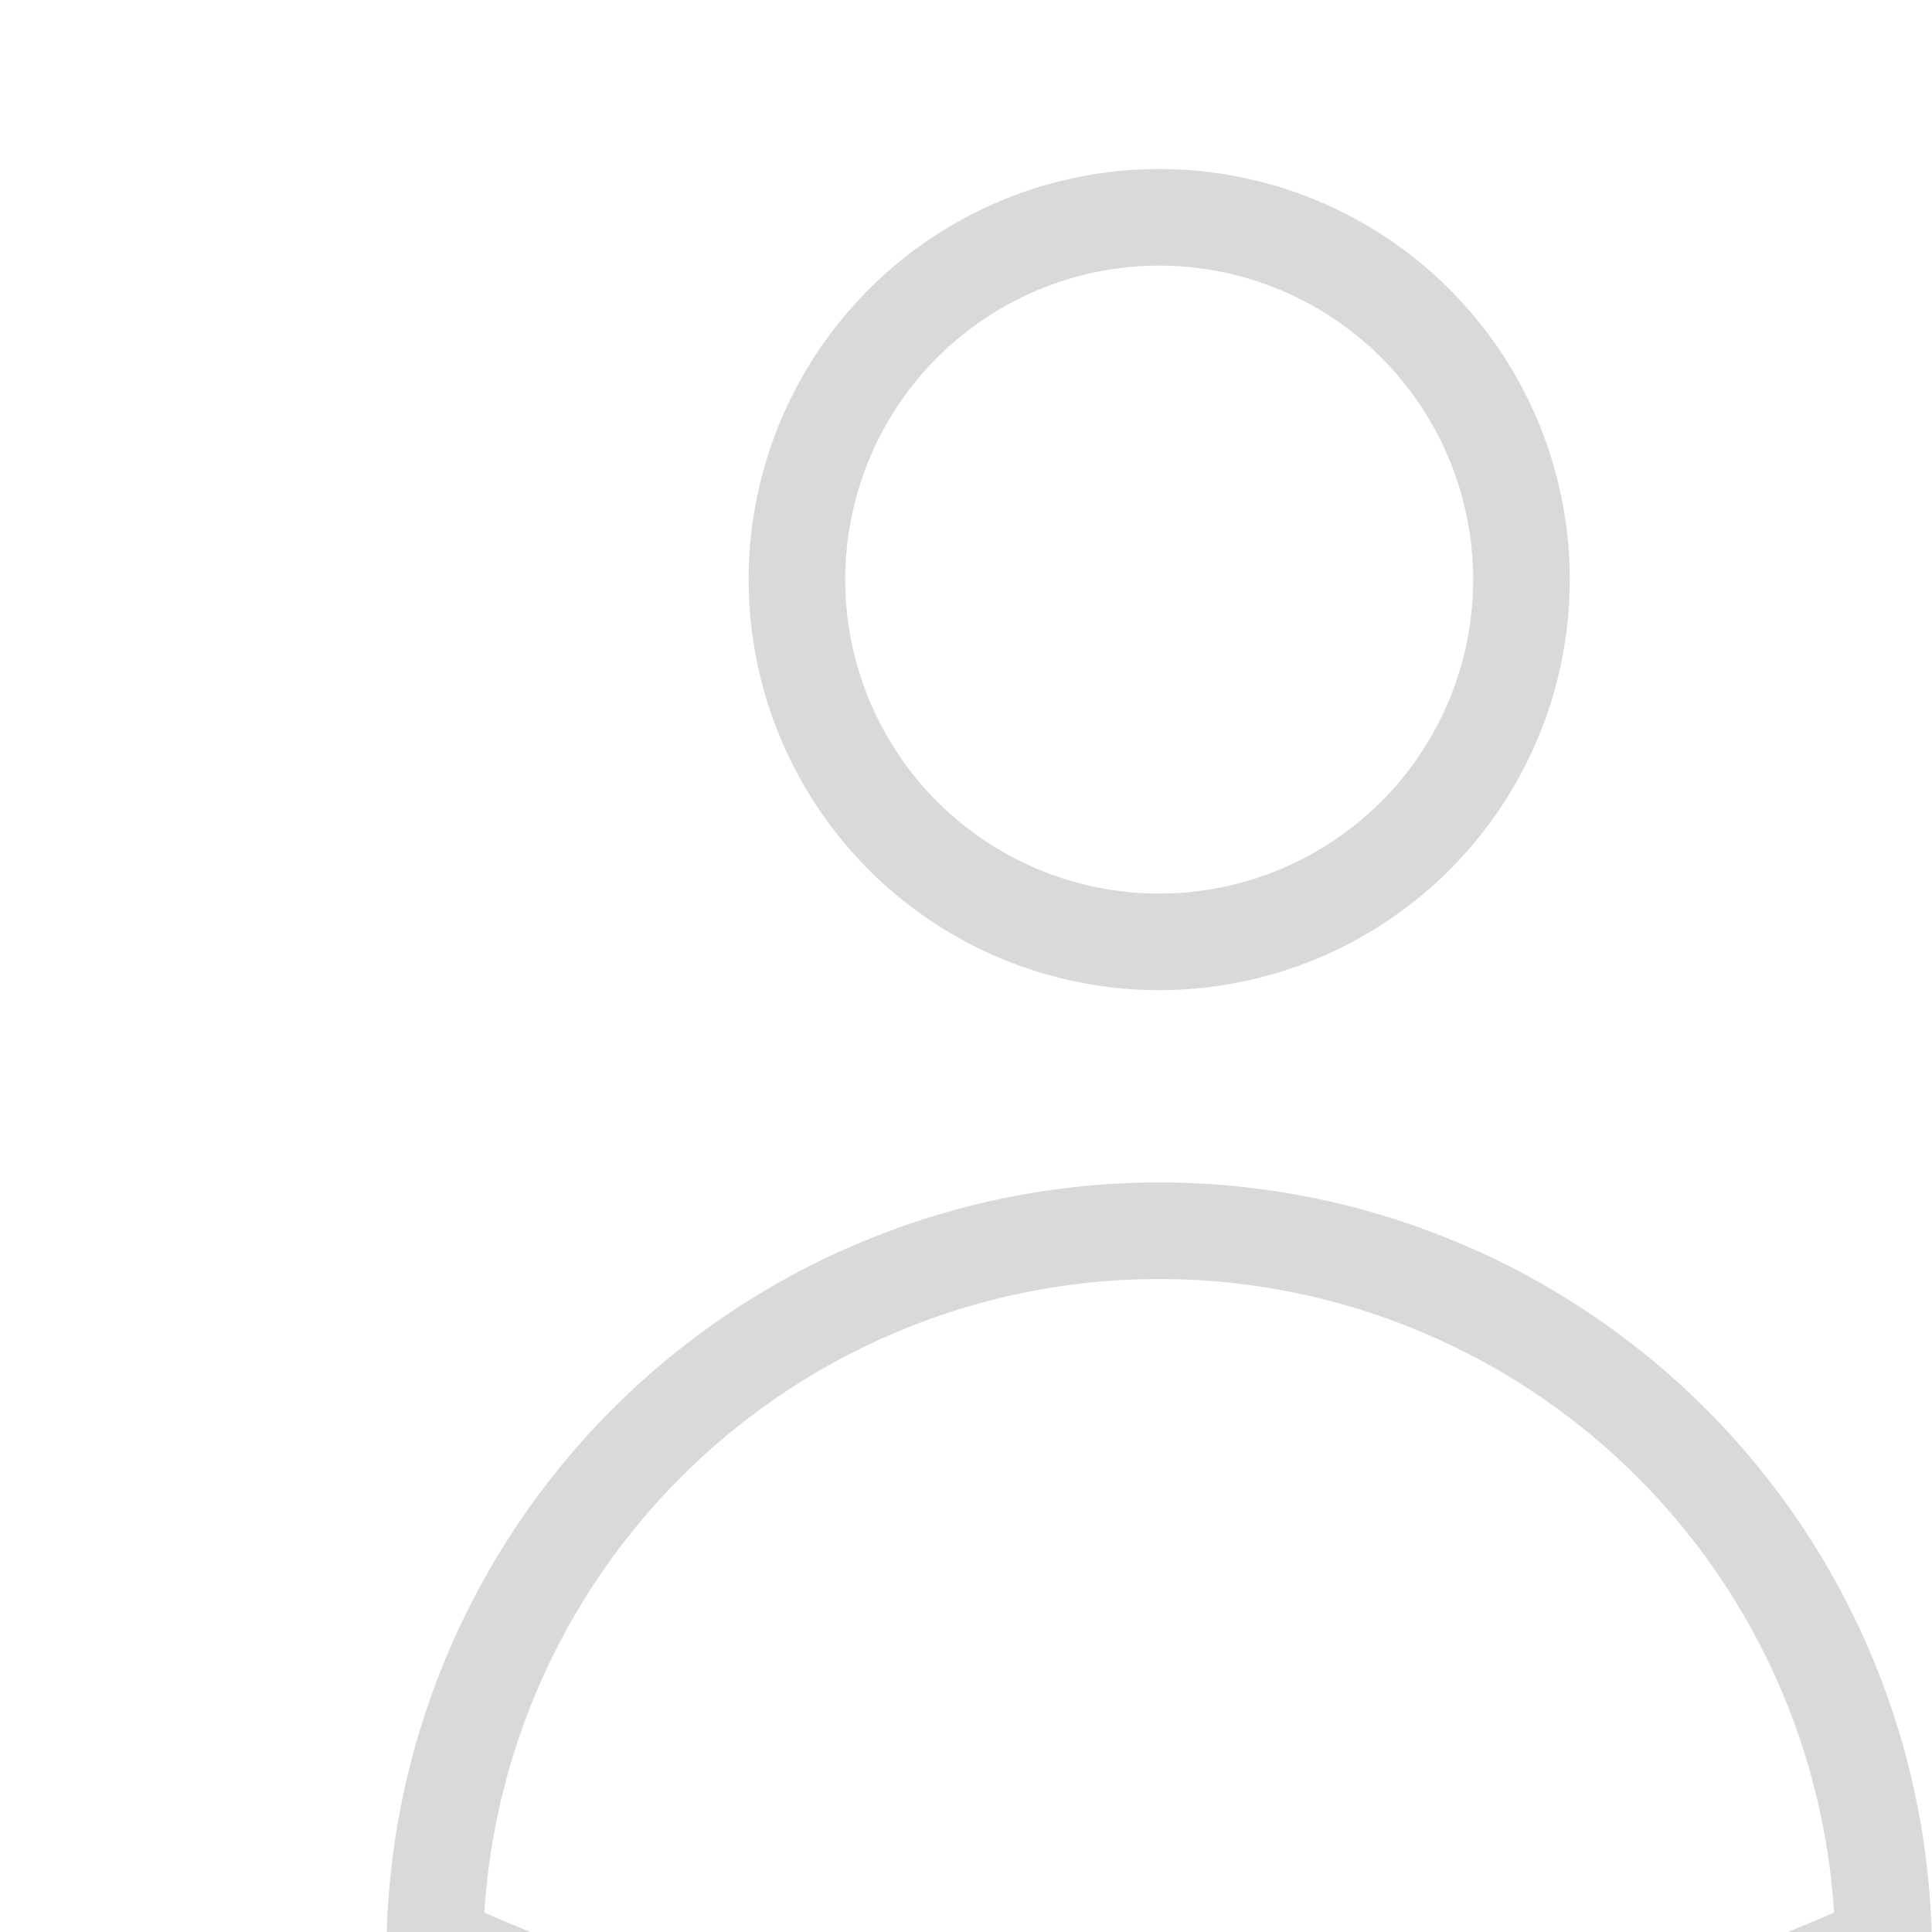 <svg
    xmlns="http://www.w3.org/2000/svg"
    fill="none"
    width="20"
    height="20"
    viewBox="0 0 20 20"
    strokeWidth="1"
    stroke="#D9D9D9"
  >
    <path
      strokeLinecap="round"
      strokeLinejoin="round"
      d="M15.75 6a3.75 3.75 0 1 1-7.5 0 3.75 3.75 0 0 1 7.5 0ZM4.501 20.118a7.5 7.5 0 0 1 14.998 0A17.933 17.933 0 0 1 12 21.75c-2.676 0-5.216-.584-7.499-1.632Z"
    />
  </svg>